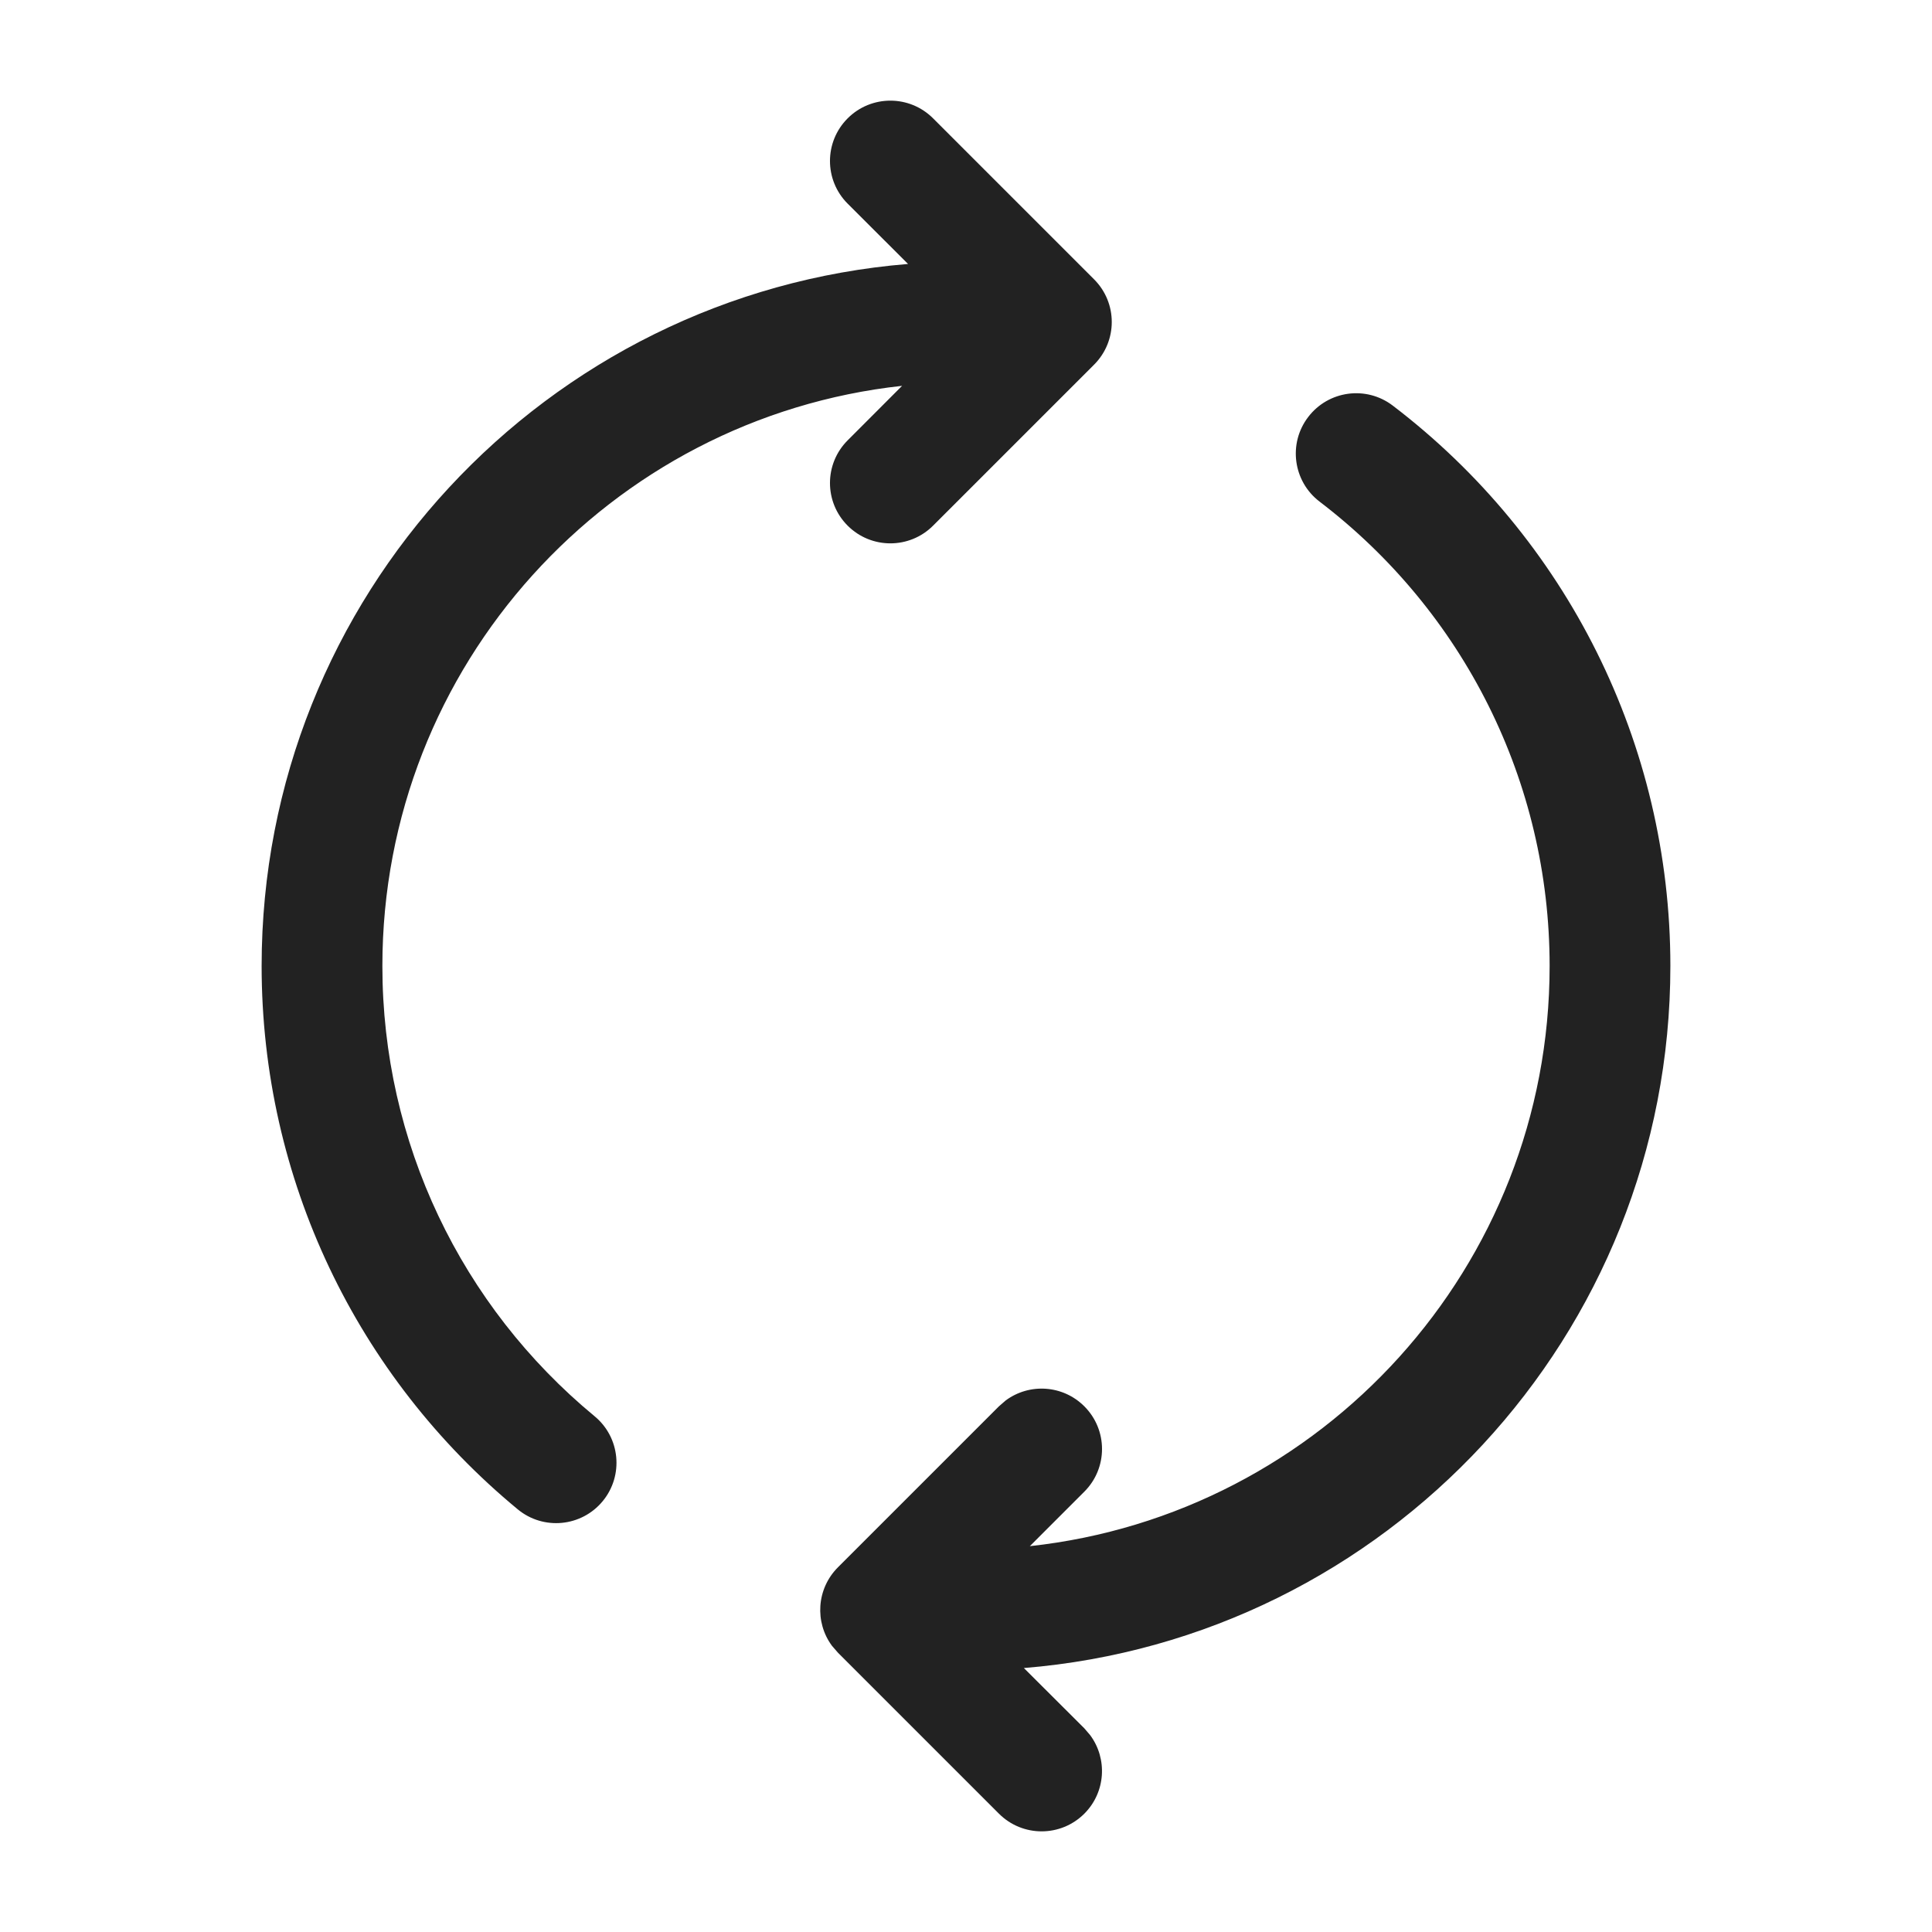 <svg width="24" height="24" viewBox="0 0 24 24" fill="none" xmlns="http://www.w3.org/2000/svg">
<path d="M16.251 5.18C15.999 5.509 16.063 5.98 16.392 6.231C18.18 7.595 19.25 9.708 19.25 12C19.25 15.736 16.424 18.812 12.793 19.207L13.47 18.53C13.763 18.237 13.763 17.763 13.47 17.47C13.203 17.203 12.787 17.179 12.493 17.397L12.409 17.47L10.409 19.47C10.143 19.736 10.118 20.153 10.336 20.446L10.409 20.53L12.409 22.53C12.702 22.823 13.177 22.823 13.47 22.53C13.736 22.264 13.76 21.847 13.542 21.554L13.47 21.47L12.719 20.721C17.215 20.355 20.75 16.59 20.75 12C20.75 9.235 19.458 6.683 17.302 5.039C16.972 4.787 16.502 4.851 16.251 5.18ZM10.53 1.47C10.237 1.763 10.237 2.237 10.53 2.53L11.28 3.279C6.784 3.646 3.25 7.41 3.25 12C3.25 14.645 4.431 17.097 6.431 18.749C6.75 19.013 7.223 18.968 7.487 18.648C7.75 18.329 7.705 17.856 7.386 17.593C5.728 16.223 4.75 14.192 4.75 12C4.75 8.264 7.575 5.189 11.206 4.793L10.53 5.47C10.237 5.763 10.237 6.237 10.53 6.53C10.823 6.823 11.298 6.823 11.591 6.53L13.591 4.53C13.884 4.237 13.884 3.763 13.591 3.47L11.591 1.47C11.298 1.177 10.823 1.177 10.53 1.47Z" fill="#222222"/>
</svg>
